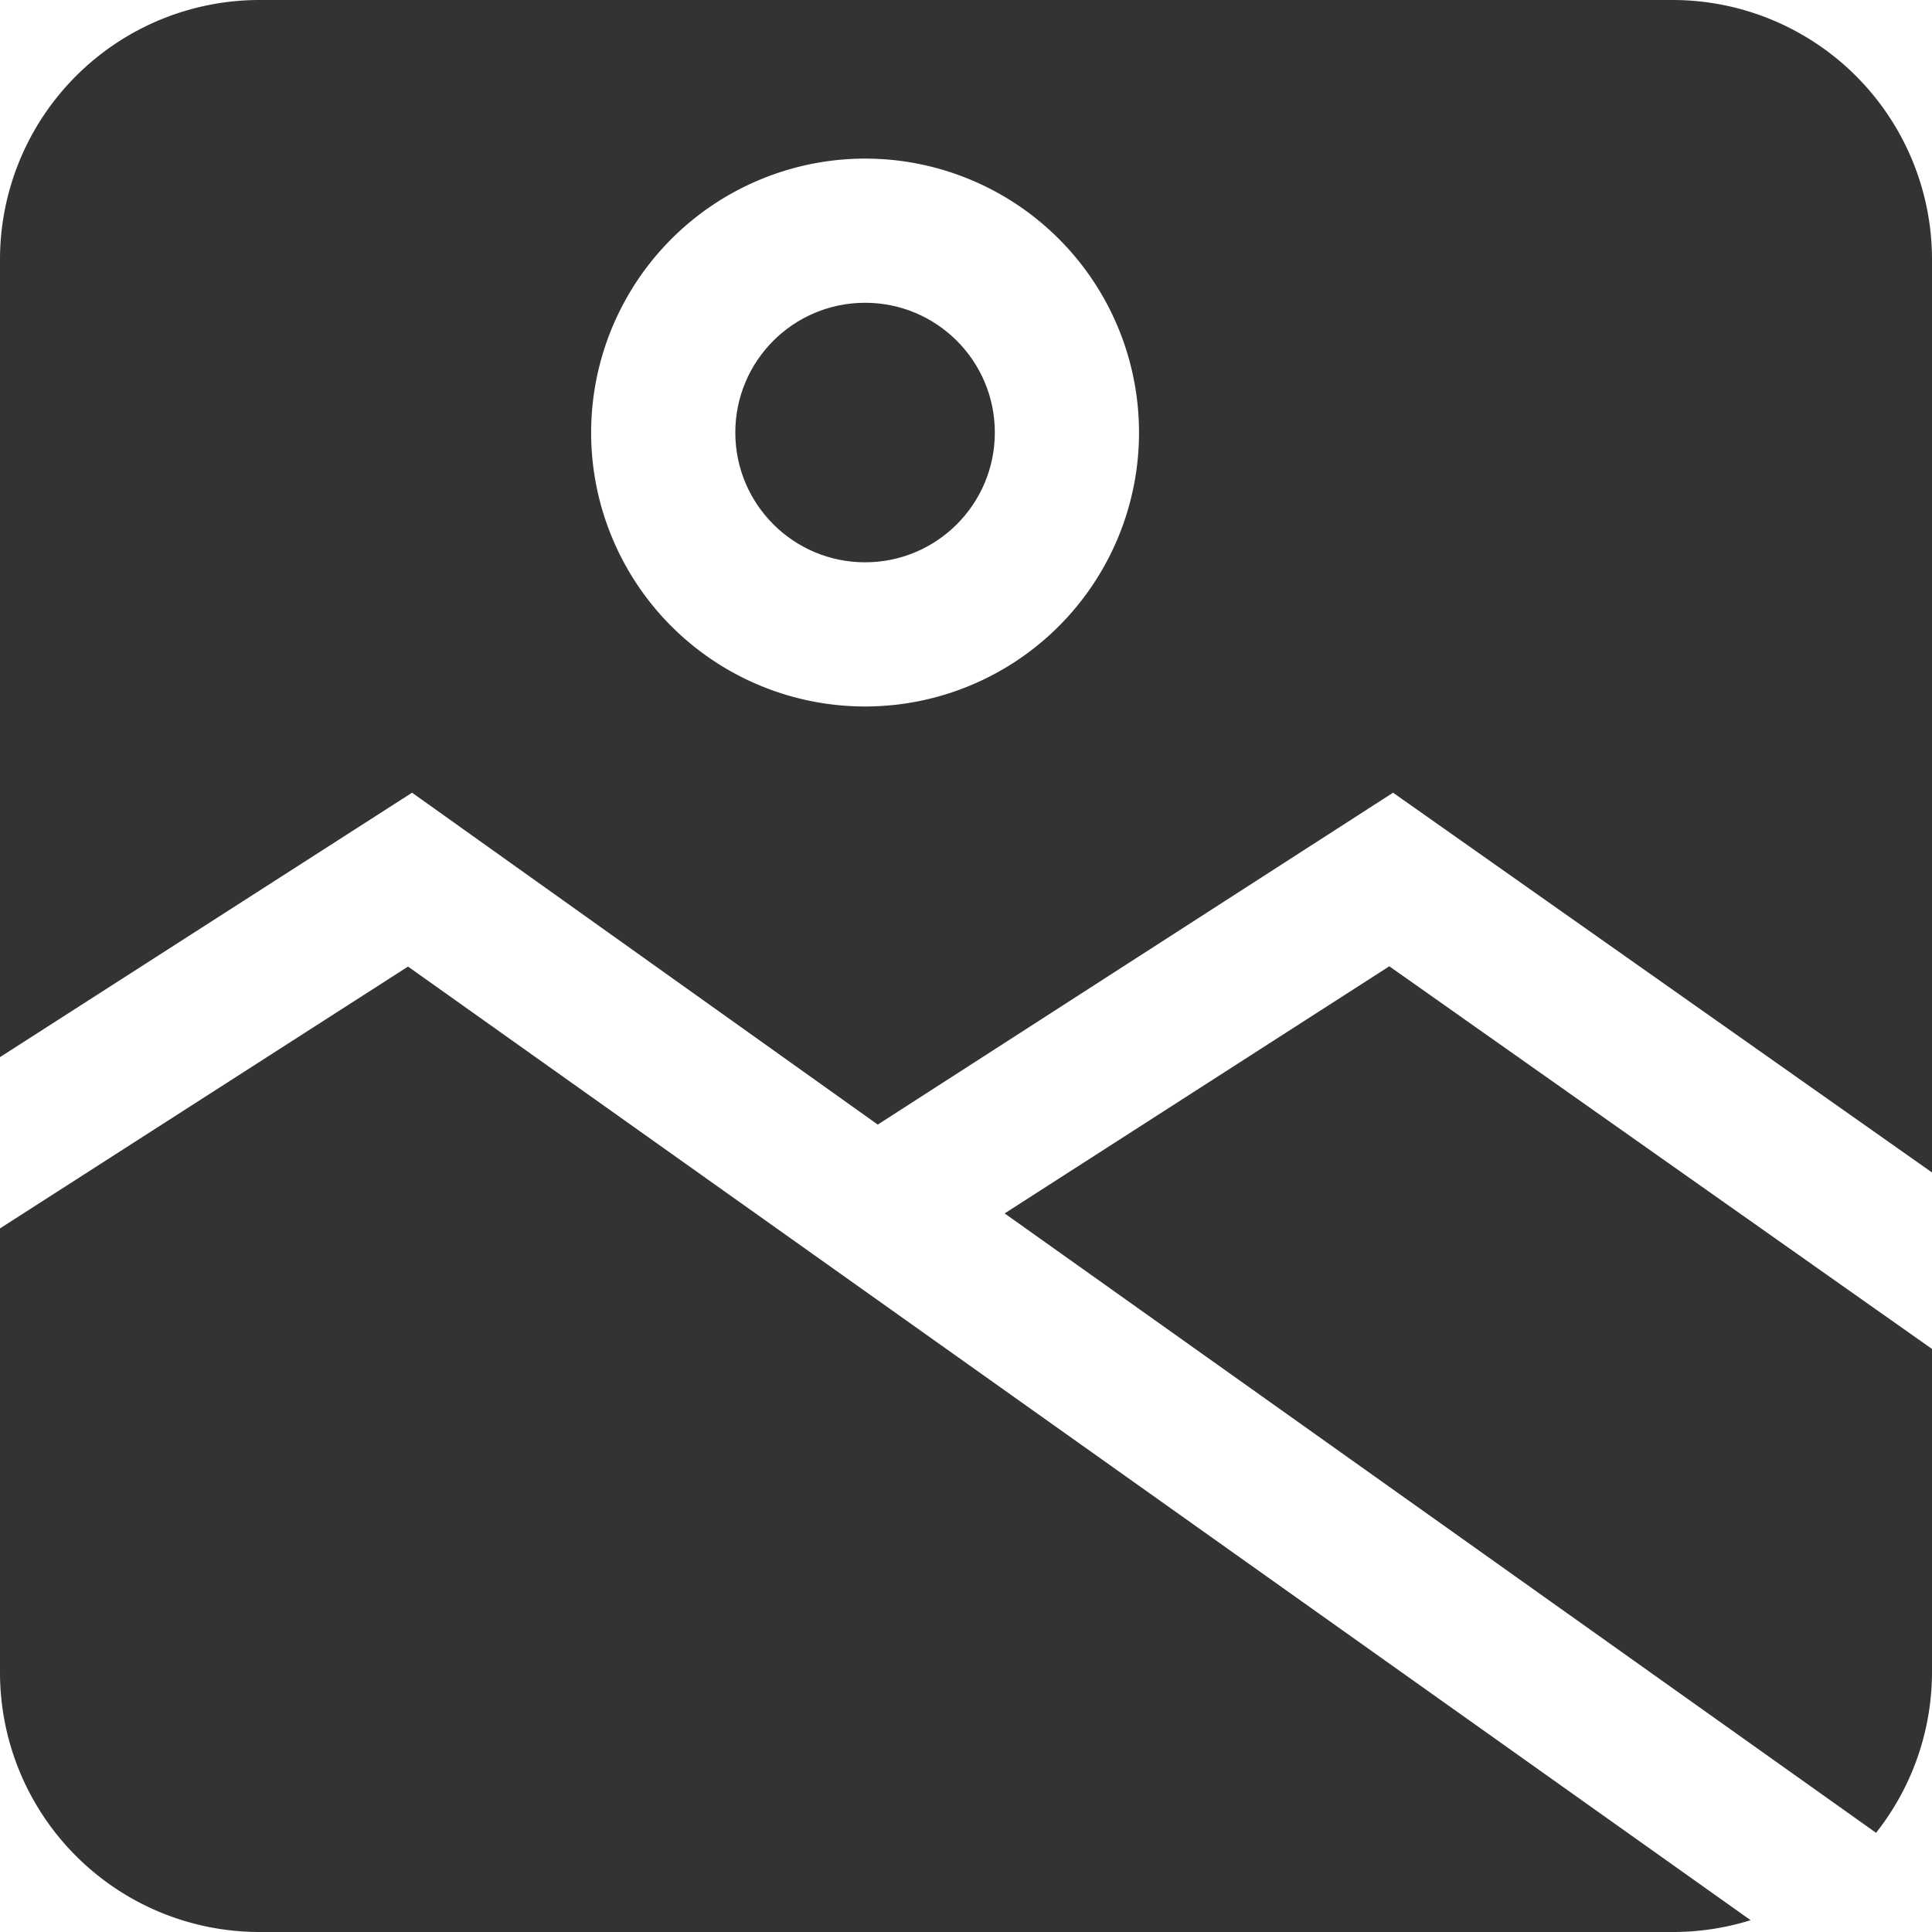 <svg xmlns="http://www.w3.org/2000/svg" viewBox="0 0 67 67"><defs><style>.cls-1{fill:#333;}</style></defs><title>ico-image-black</title><g id="Layer_2" data-name="Layer 2"><g id="Layer_1-2" data-name="Layer 1"><path class="cls-1" d="M0,42.6V58a9,9,0,0,0,9,9H58a9,9,0,0,0,2.71-.41L14.15,33.52Z"/><path class="cls-1" d="M30.44,39,48.31,27.49,67,40.66V9a9,9,0,0,0-9-9H9A9,9,0,0,0,0,9V36.66l14.29-9.17ZM30,5.5A9.5,9.5,0,1,1,20.5,15,9.51,9.51,0,0,1,30,5.5Z"/><circle class="cls-1" cx="30" cy="15" r="4.5"/><path class="cls-1" d="M67,46.78,48.18,33.51,34.84,42.08,65.06,63.56A9,9,0,0,0,67,58Z"/></g></g></svg>